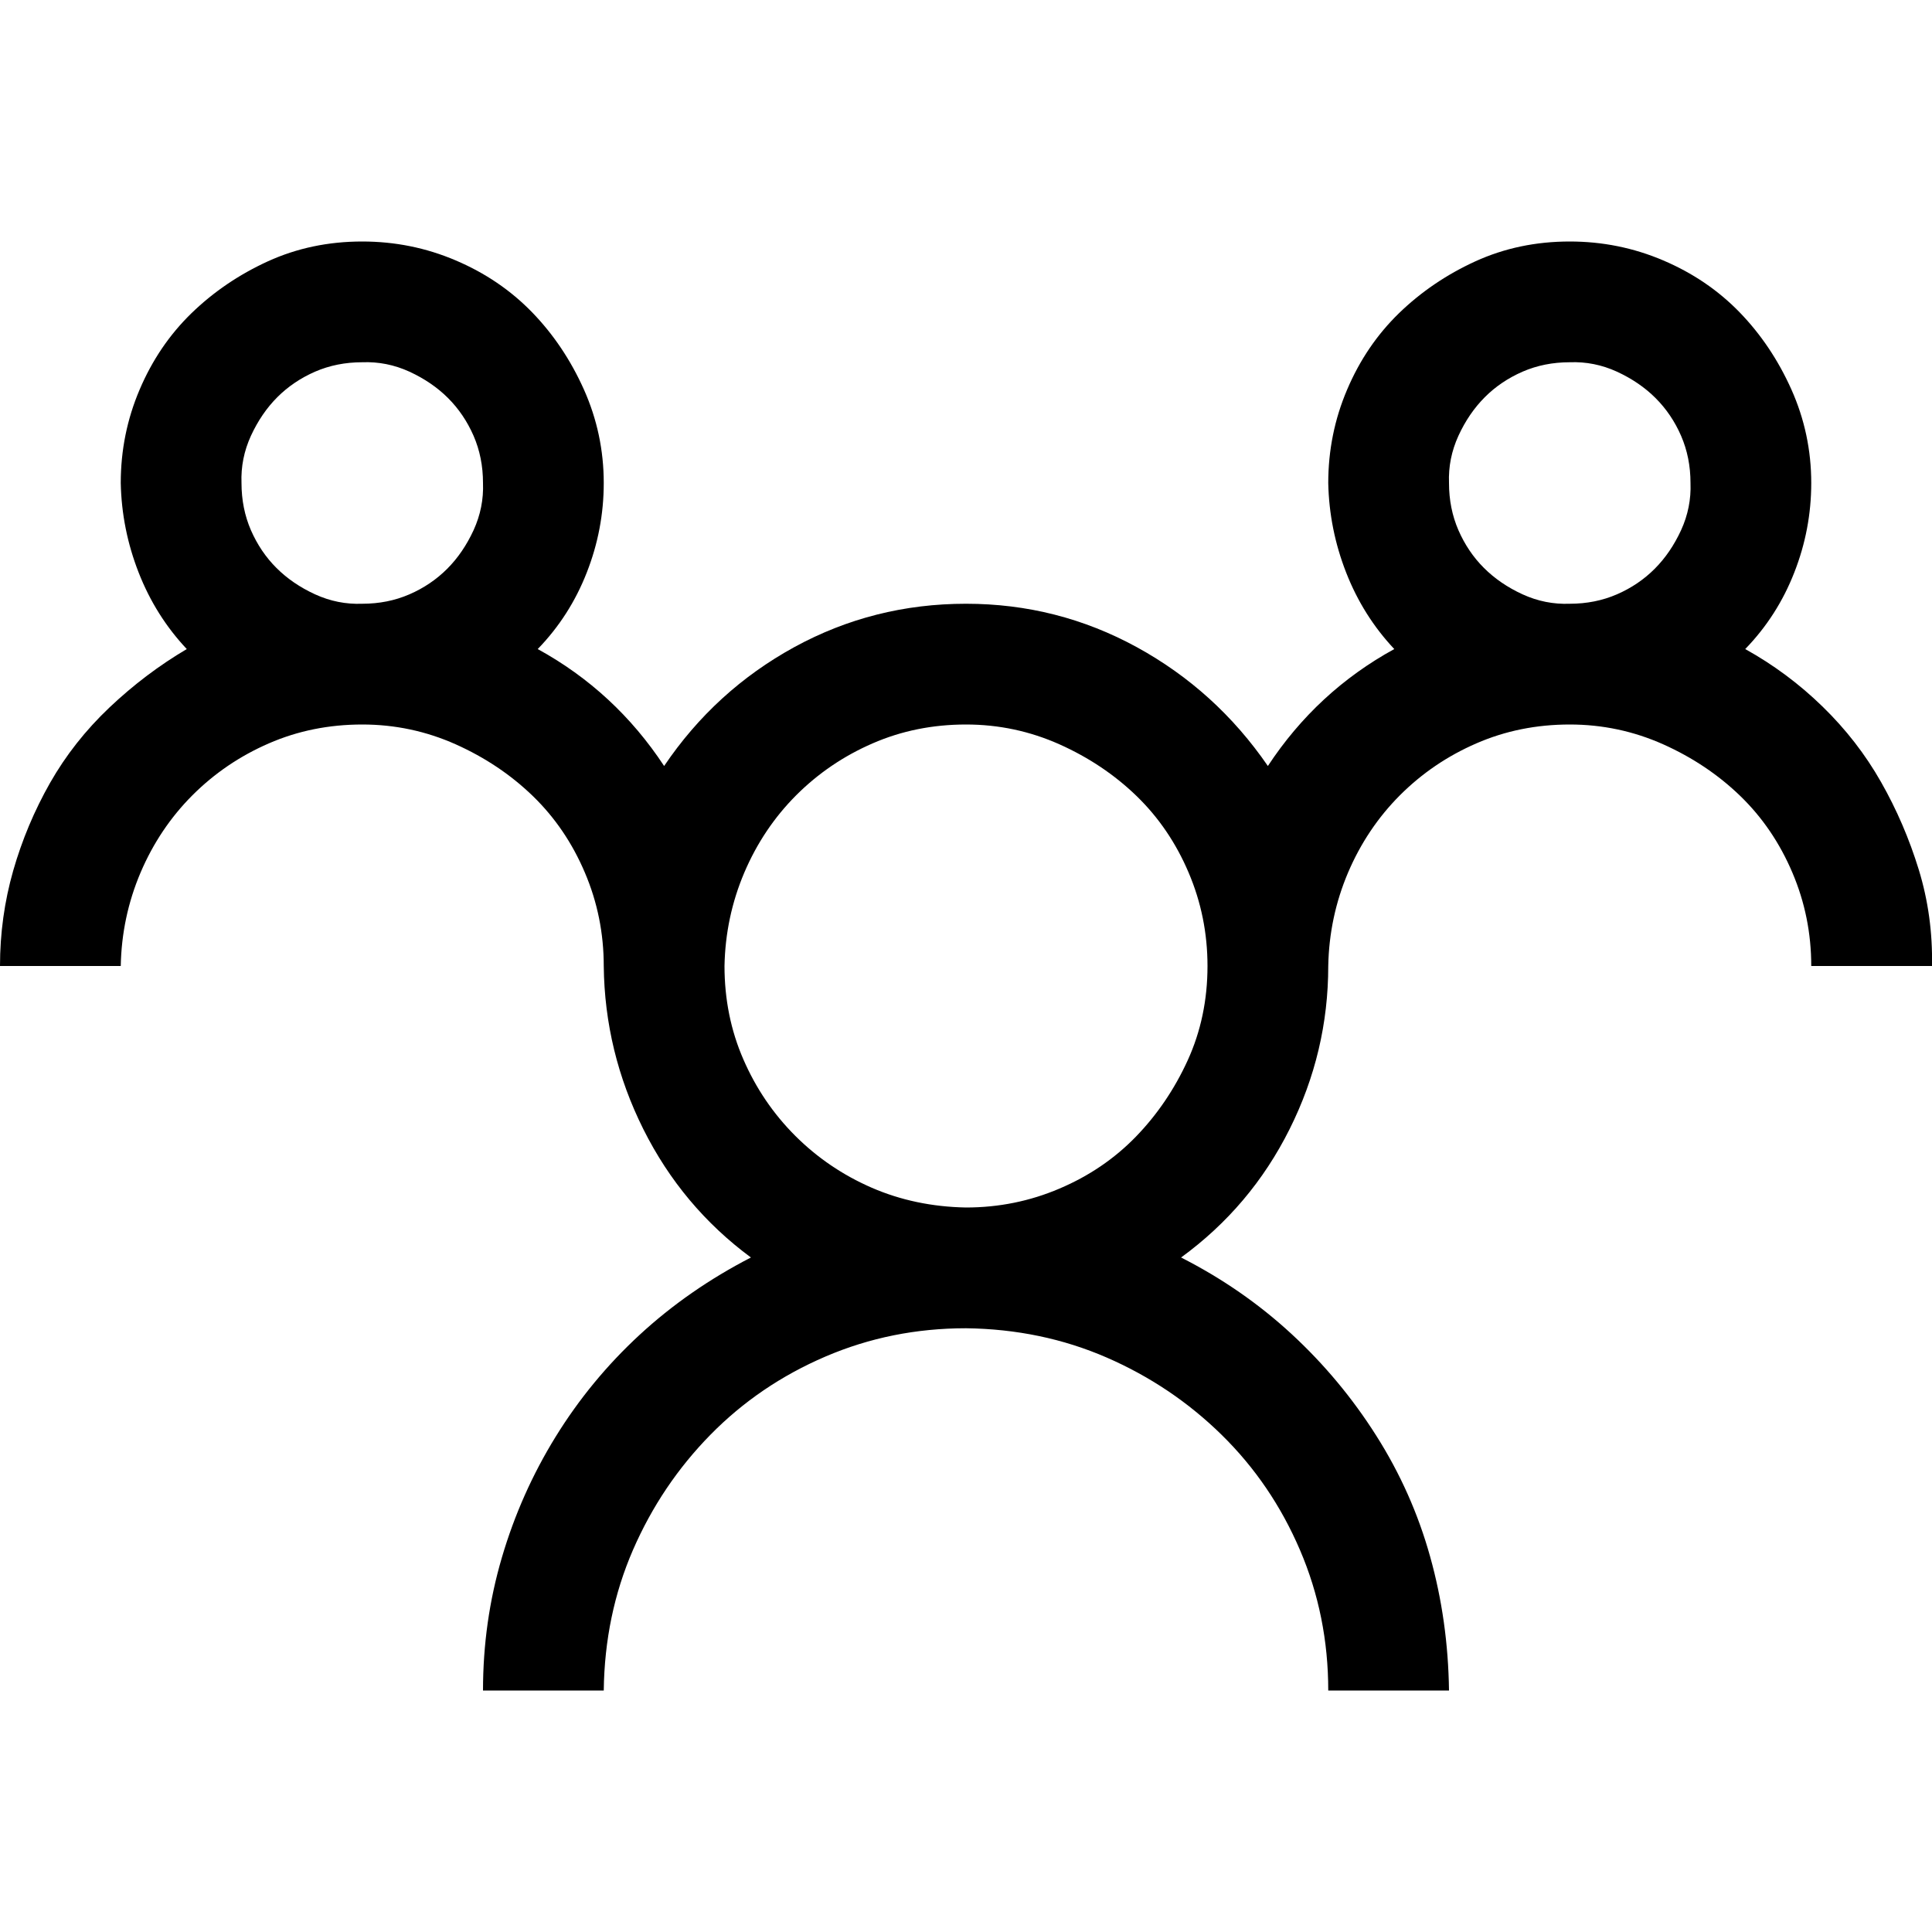 <svg width="40" height="40" viewBox="0 0 40 40" fill="none" xmlns="http://www.w3.org/2000/svg">
<g clip-path="url(#clip0_753_5630)">
<path d="M36.133 13.438C36.719 13.763 37.253 14.16 37.734 14.629C38.216 15.098 38.62 15.618 38.945 16.191C39.271 16.764 39.531 17.37 39.727 18.008C39.922 18.646 40.013 19.31 40 20H37.5C37.5 19.323 37.37 18.678 37.109 18.066C36.849 17.454 36.491 16.927 36.035 16.484C35.579 16.042 35.046 15.684 34.434 15.41C33.822 15.137 33.177 15 32.5 15C31.81 15 31.165 15.13 30.566 15.391C29.967 15.651 29.44 16.009 28.984 16.465C28.529 16.921 28.171 17.454 27.91 18.066C27.65 18.678 27.513 19.323 27.5 20C27.5 21.185 27.233 22.311 26.699 23.379C26.165 24.447 25.417 25.332 24.453 26.035C25.299 26.465 26.061 26.992 26.738 27.617C27.415 28.242 28.001 28.945 28.496 29.727C28.991 30.508 29.362 31.341 29.609 32.227C29.857 33.112 29.987 34.036 30 35H27.5C27.5 33.971 27.305 33.001 26.914 32.09C26.523 31.178 25.983 30.384 25.293 29.707C24.603 29.03 23.809 28.496 22.91 28.105C22.012 27.715 21.042 27.513 20 27.5C18.971 27.5 18.001 27.695 17.09 28.086C16.178 28.477 15.384 29.017 14.707 29.707C14.03 30.397 13.496 31.191 13.105 32.09C12.715 32.988 12.513 33.958 12.5 35H10C10 34.05 10.13 33.132 10.391 32.246C10.651 31.361 11.022 30.527 11.504 29.746C11.986 28.965 12.565 28.262 13.242 27.637C13.919 27.012 14.688 26.478 15.547 26.035C14.596 25.332 13.854 24.447 13.32 23.379C12.787 22.311 12.513 21.185 12.5 20C12.5 19.323 12.37 18.678 12.109 18.066C11.849 17.454 11.491 16.927 11.035 16.484C10.579 16.042 10.046 15.684 9.434 15.41C8.822 15.137 8.177 15 7.5 15C6.81 15 6.165 15.13 5.566 15.391C4.967 15.651 4.44 16.009 3.984 16.465C3.529 16.921 3.171 17.454 2.91 18.066C2.65 18.678 2.513 19.323 2.5 20H0C0 19.323 0.091 18.665 0.273 18.027C0.456 17.389 0.71 16.784 1.035 16.211C1.361 15.638 1.771 15.117 2.266 14.648C2.76 14.18 3.294 13.776 3.867 13.438C3.438 12.982 3.105 12.454 2.871 11.855C2.637 11.257 2.513 10.638 2.5 10C2.5 9.323 2.63 8.678 2.891 8.066C3.151 7.454 3.509 6.927 3.965 6.484C4.421 6.042 4.948 5.684 5.547 5.41C6.146 5.137 6.797 5 7.5 5C8.177 5 8.822 5.13 9.434 5.391C10.046 5.651 10.573 6.009 11.016 6.465C11.458 6.921 11.816 7.454 12.09 8.066C12.363 8.678 12.5 9.323 12.5 10C12.5 10.638 12.383 11.257 12.148 11.855C11.914 12.454 11.575 12.982 11.133 13.438C12.2 14.023 13.073 14.831 13.75 15.859C14.453 14.818 15.352 13.997 16.445 13.398C17.539 12.8 18.724 12.5 20 12.5C21.263 12.5 22.441 12.8 23.535 13.398C24.629 13.997 25.534 14.818 26.25 15.859C26.927 14.831 27.799 14.023 28.867 13.438C28.438 12.982 28.105 12.454 27.871 11.855C27.637 11.257 27.513 10.638 27.5 10C27.5 9.323 27.63 8.678 27.891 8.066C28.151 7.454 28.509 6.927 28.965 6.484C29.421 6.042 29.948 5.684 30.547 5.41C31.146 5.137 31.797 5 32.5 5C33.177 5 33.822 5.13 34.434 5.391C35.046 5.651 35.573 6.009 36.016 6.465C36.458 6.921 36.816 7.454 37.09 8.066C37.363 8.678 37.5 9.323 37.5 10C37.5 10.638 37.383 11.257 37.148 11.855C36.914 12.454 36.575 12.982 36.133 13.438ZM5 10C5 10.352 5.065 10.677 5.195 10.977C5.326 11.276 5.501 11.537 5.723 11.758C5.944 11.979 6.211 12.162 6.523 12.305C6.836 12.448 7.161 12.513 7.5 12.5C7.852 12.5 8.177 12.435 8.477 12.305C8.776 12.175 9.036 11.999 9.258 11.777C9.479 11.556 9.661 11.289 9.805 10.977C9.948 10.664 10.013 10.338 10 10C10 9.648 9.935 9.323 9.805 9.023C9.674 8.724 9.499 8.464 9.277 8.242C9.056 8.021 8.789 7.839 8.477 7.695C8.164 7.552 7.839 7.487 7.5 7.5C7.148 7.5 6.823 7.565 6.523 7.695C6.224 7.826 5.964 8.001 5.742 8.223C5.521 8.444 5.339 8.711 5.195 9.023C5.052 9.336 4.987 9.661 5 10ZM20 25C20.677 25 21.322 24.87 21.934 24.609C22.546 24.349 23.073 23.991 23.516 23.535C23.958 23.079 24.316 22.552 24.59 21.953C24.863 21.354 25 20.703 25 20C25 19.323 24.87 18.678 24.609 18.066C24.349 17.454 23.991 16.927 23.535 16.484C23.079 16.042 22.546 15.684 21.934 15.41C21.322 15.137 20.677 15 20 15C19.31 15 18.665 15.13 18.066 15.391C17.467 15.651 16.94 16.009 16.484 16.465C16.029 16.921 15.671 17.454 15.41 18.066C15.15 18.678 15.013 19.323 15 20C15 20.69 15.13 21.335 15.391 21.934C15.651 22.533 16.009 23.06 16.465 23.516C16.921 23.971 17.448 24.329 18.047 24.59C18.646 24.85 19.297 24.987 20 25ZM30 10C30 10.352 30.065 10.677 30.195 10.977C30.326 11.276 30.501 11.537 30.723 11.758C30.944 11.979 31.211 12.162 31.523 12.305C31.836 12.448 32.161 12.513 32.5 12.5C32.852 12.5 33.177 12.435 33.477 12.305C33.776 12.175 34.036 11.999 34.258 11.777C34.479 11.556 34.661 11.289 34.805 10.977C34.948 10.664 35.013 10.338 35 10C35 9.648 34.935 9.323 34.805 9.023C34.675 8.724 34.499 8.464 34.277 8.242C34.056 8.021 33.789 7.839 33.477 7.695C33.164 7.552 32.839 7.487 32.5 7.5C32.148 7.5 31.823 7.565 31.523 7.695C31.224 7.826 30.963 8.001 30.742 8.223C30.521 8.444 30.338 8.711 30.195 9.023C30.052 9.336 29.987 9.661 30 10Z" fill="black"/>
</g>
<defs>
<clipPath id="clip0_753_5630">
<rect width="40" height="40" fill="white"/>
</clipPath>
</defs>
</svg>
